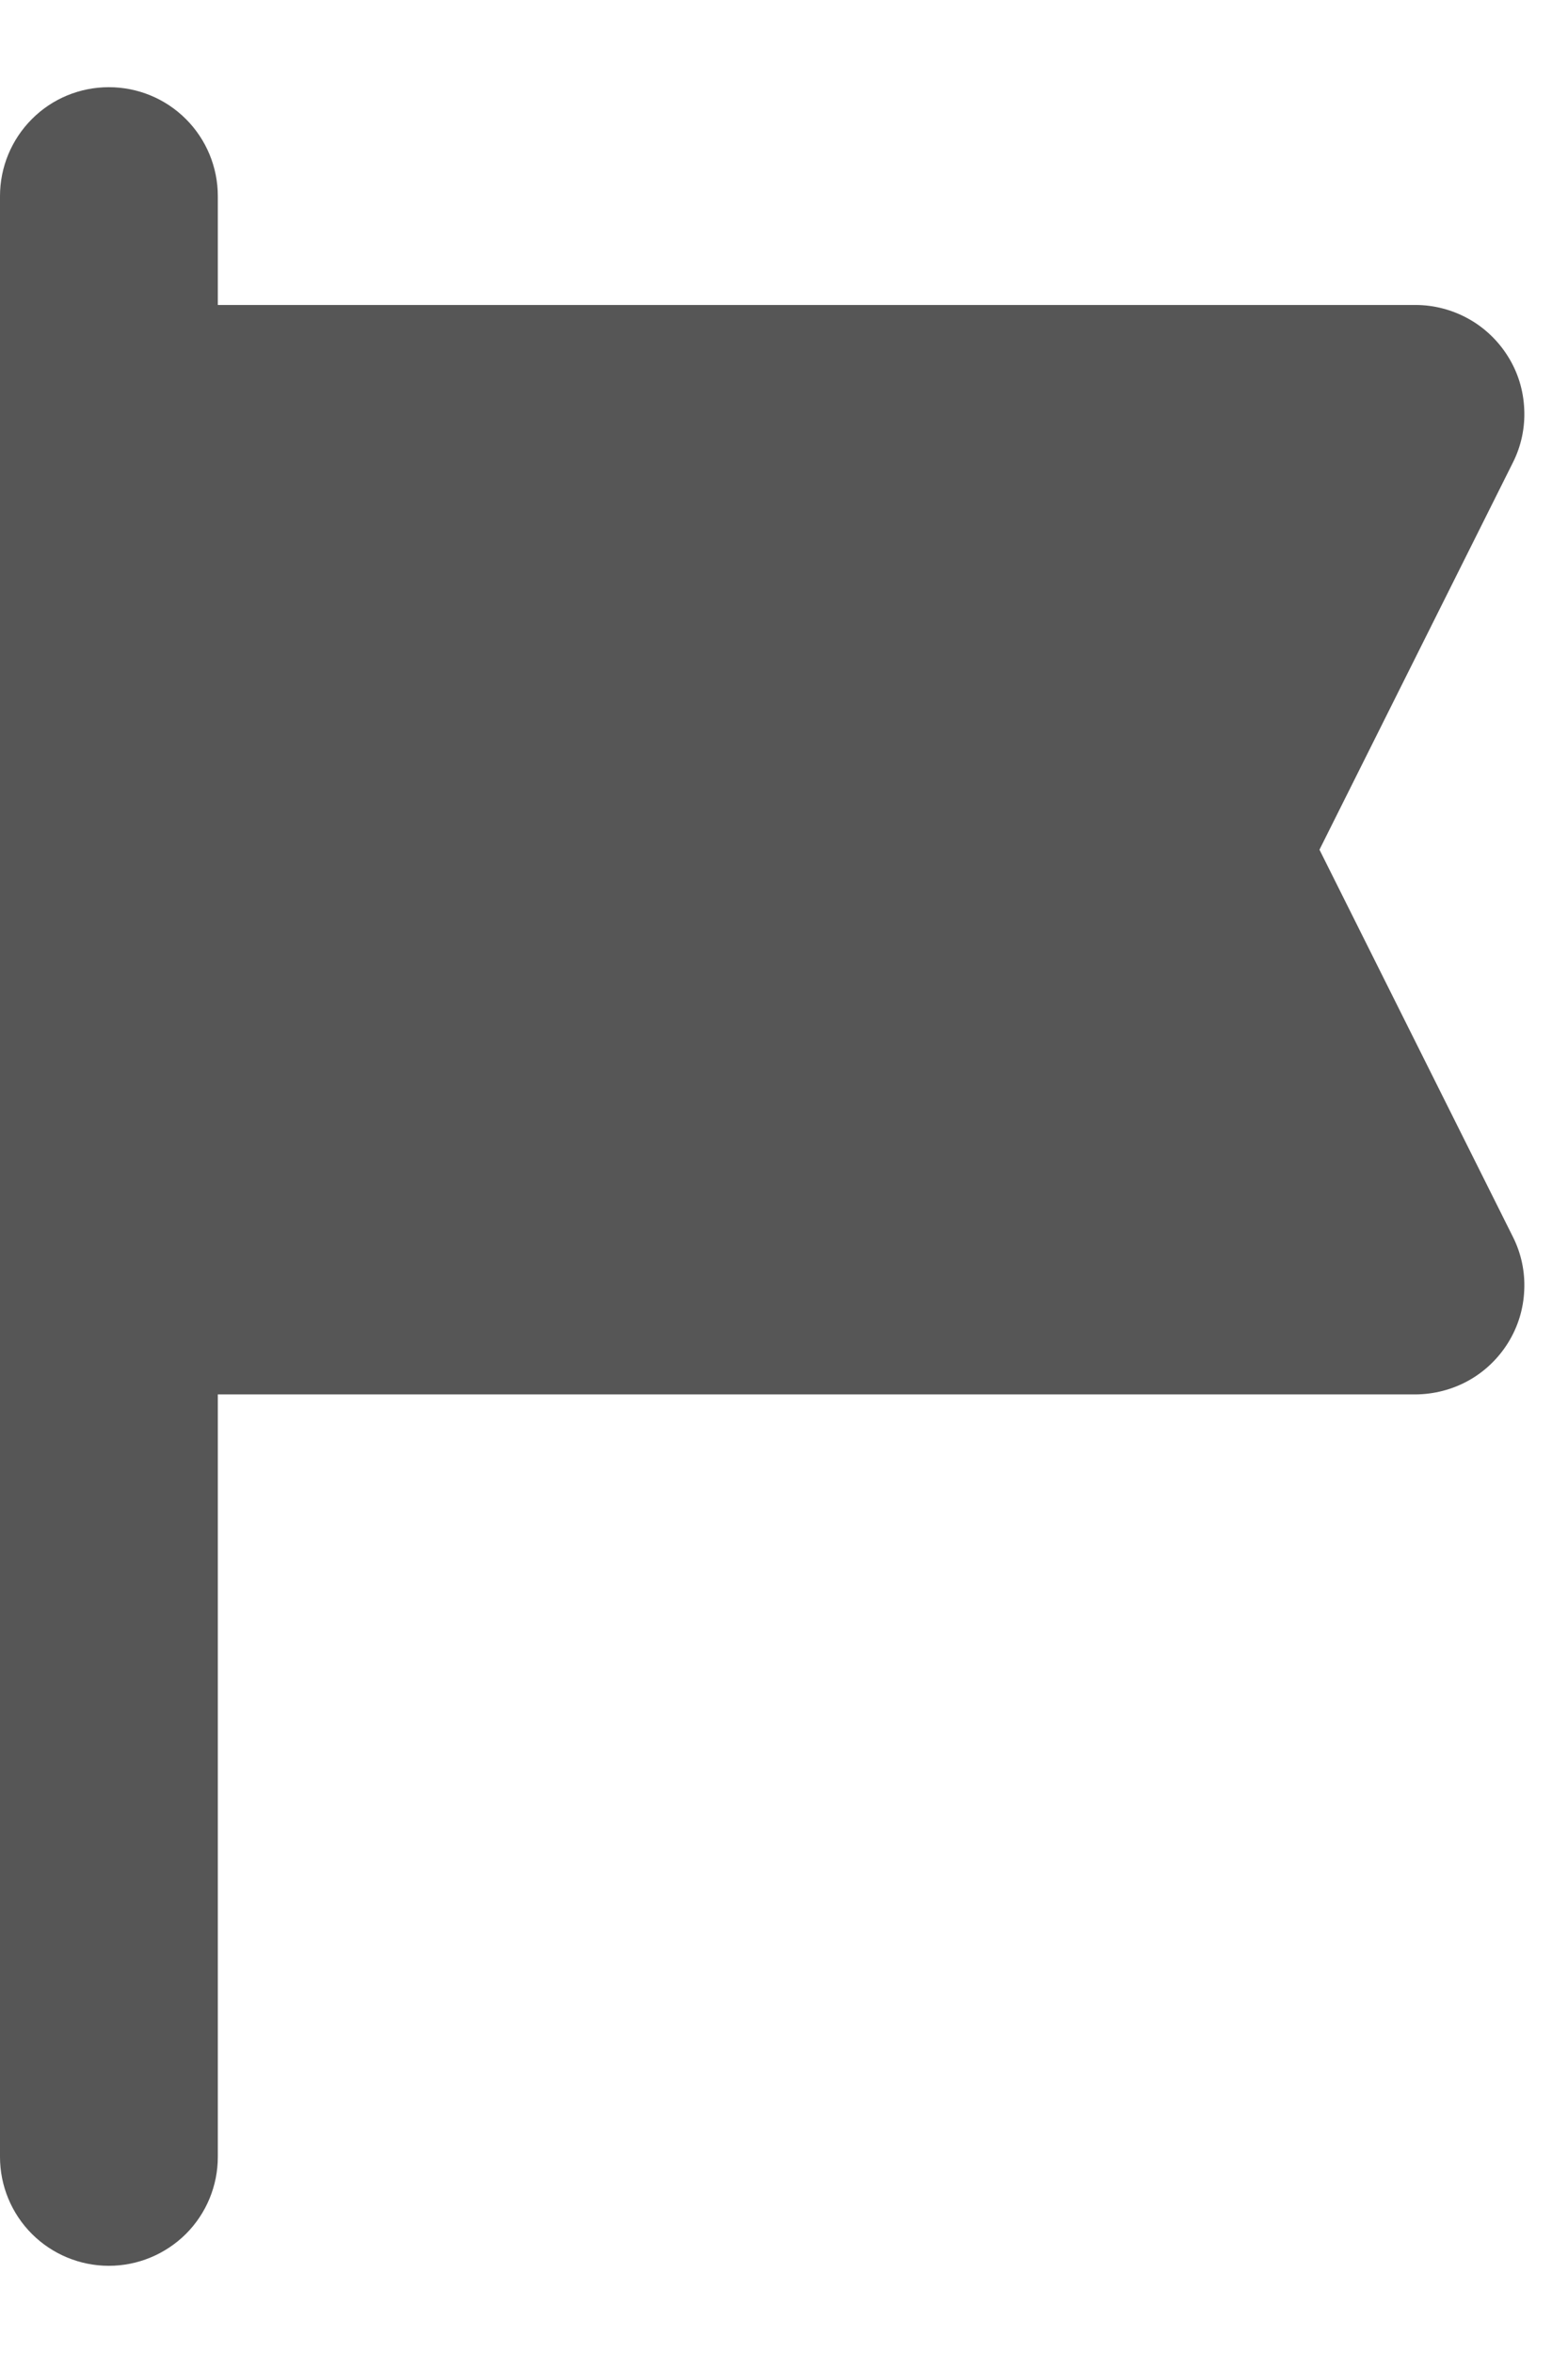 <svg xmlns="http://www.w3.org/2000/svg" width="12" height="18" viewBox="0 0 12 18" fill="none">
  <path fill-rule="evenodd" clip-rule="evenodd" d="M10.833 10.667C10.975 10.666 11.115 10.63 11.239 10.561C11.363 10.492 11.467 10.392 11.542 10.271C11.617 10.15 11.659 10.013 11.665 9.871C11.672 9.729 11.642 9.588 11.578 9.461L10.098 6.5L11.578 3.539C11.642 3.412 11.672 3.271 11.665 3.129C11.659 2.987 11.617 2.849 11.542 2.729C11.467 2.608 11.363 2.508 11.239 2.439C11.115 2.37 10.975 2.333 10.833 2.333H1.667V1.5C1.667 1.279 1.579 1.067 1.423 0.911C1.266 0.754 1.054 0.667 0.833 0.667C0.612 0.667 0.4 0.754 0.244 0.911C0.088 1.067 0 1.279 0 1.5V16.5C0 16.721 0.088 16.933 0.244 17.089C0.4 17.245 0.612 17.333 0.833 17.333C1.054 17.333 1.266 17.245 1.423 17.089C1.579 16.933 1.667 16.721 1.667 16.5V10.667H10.833Z" fill="#565656"/>
</svg>